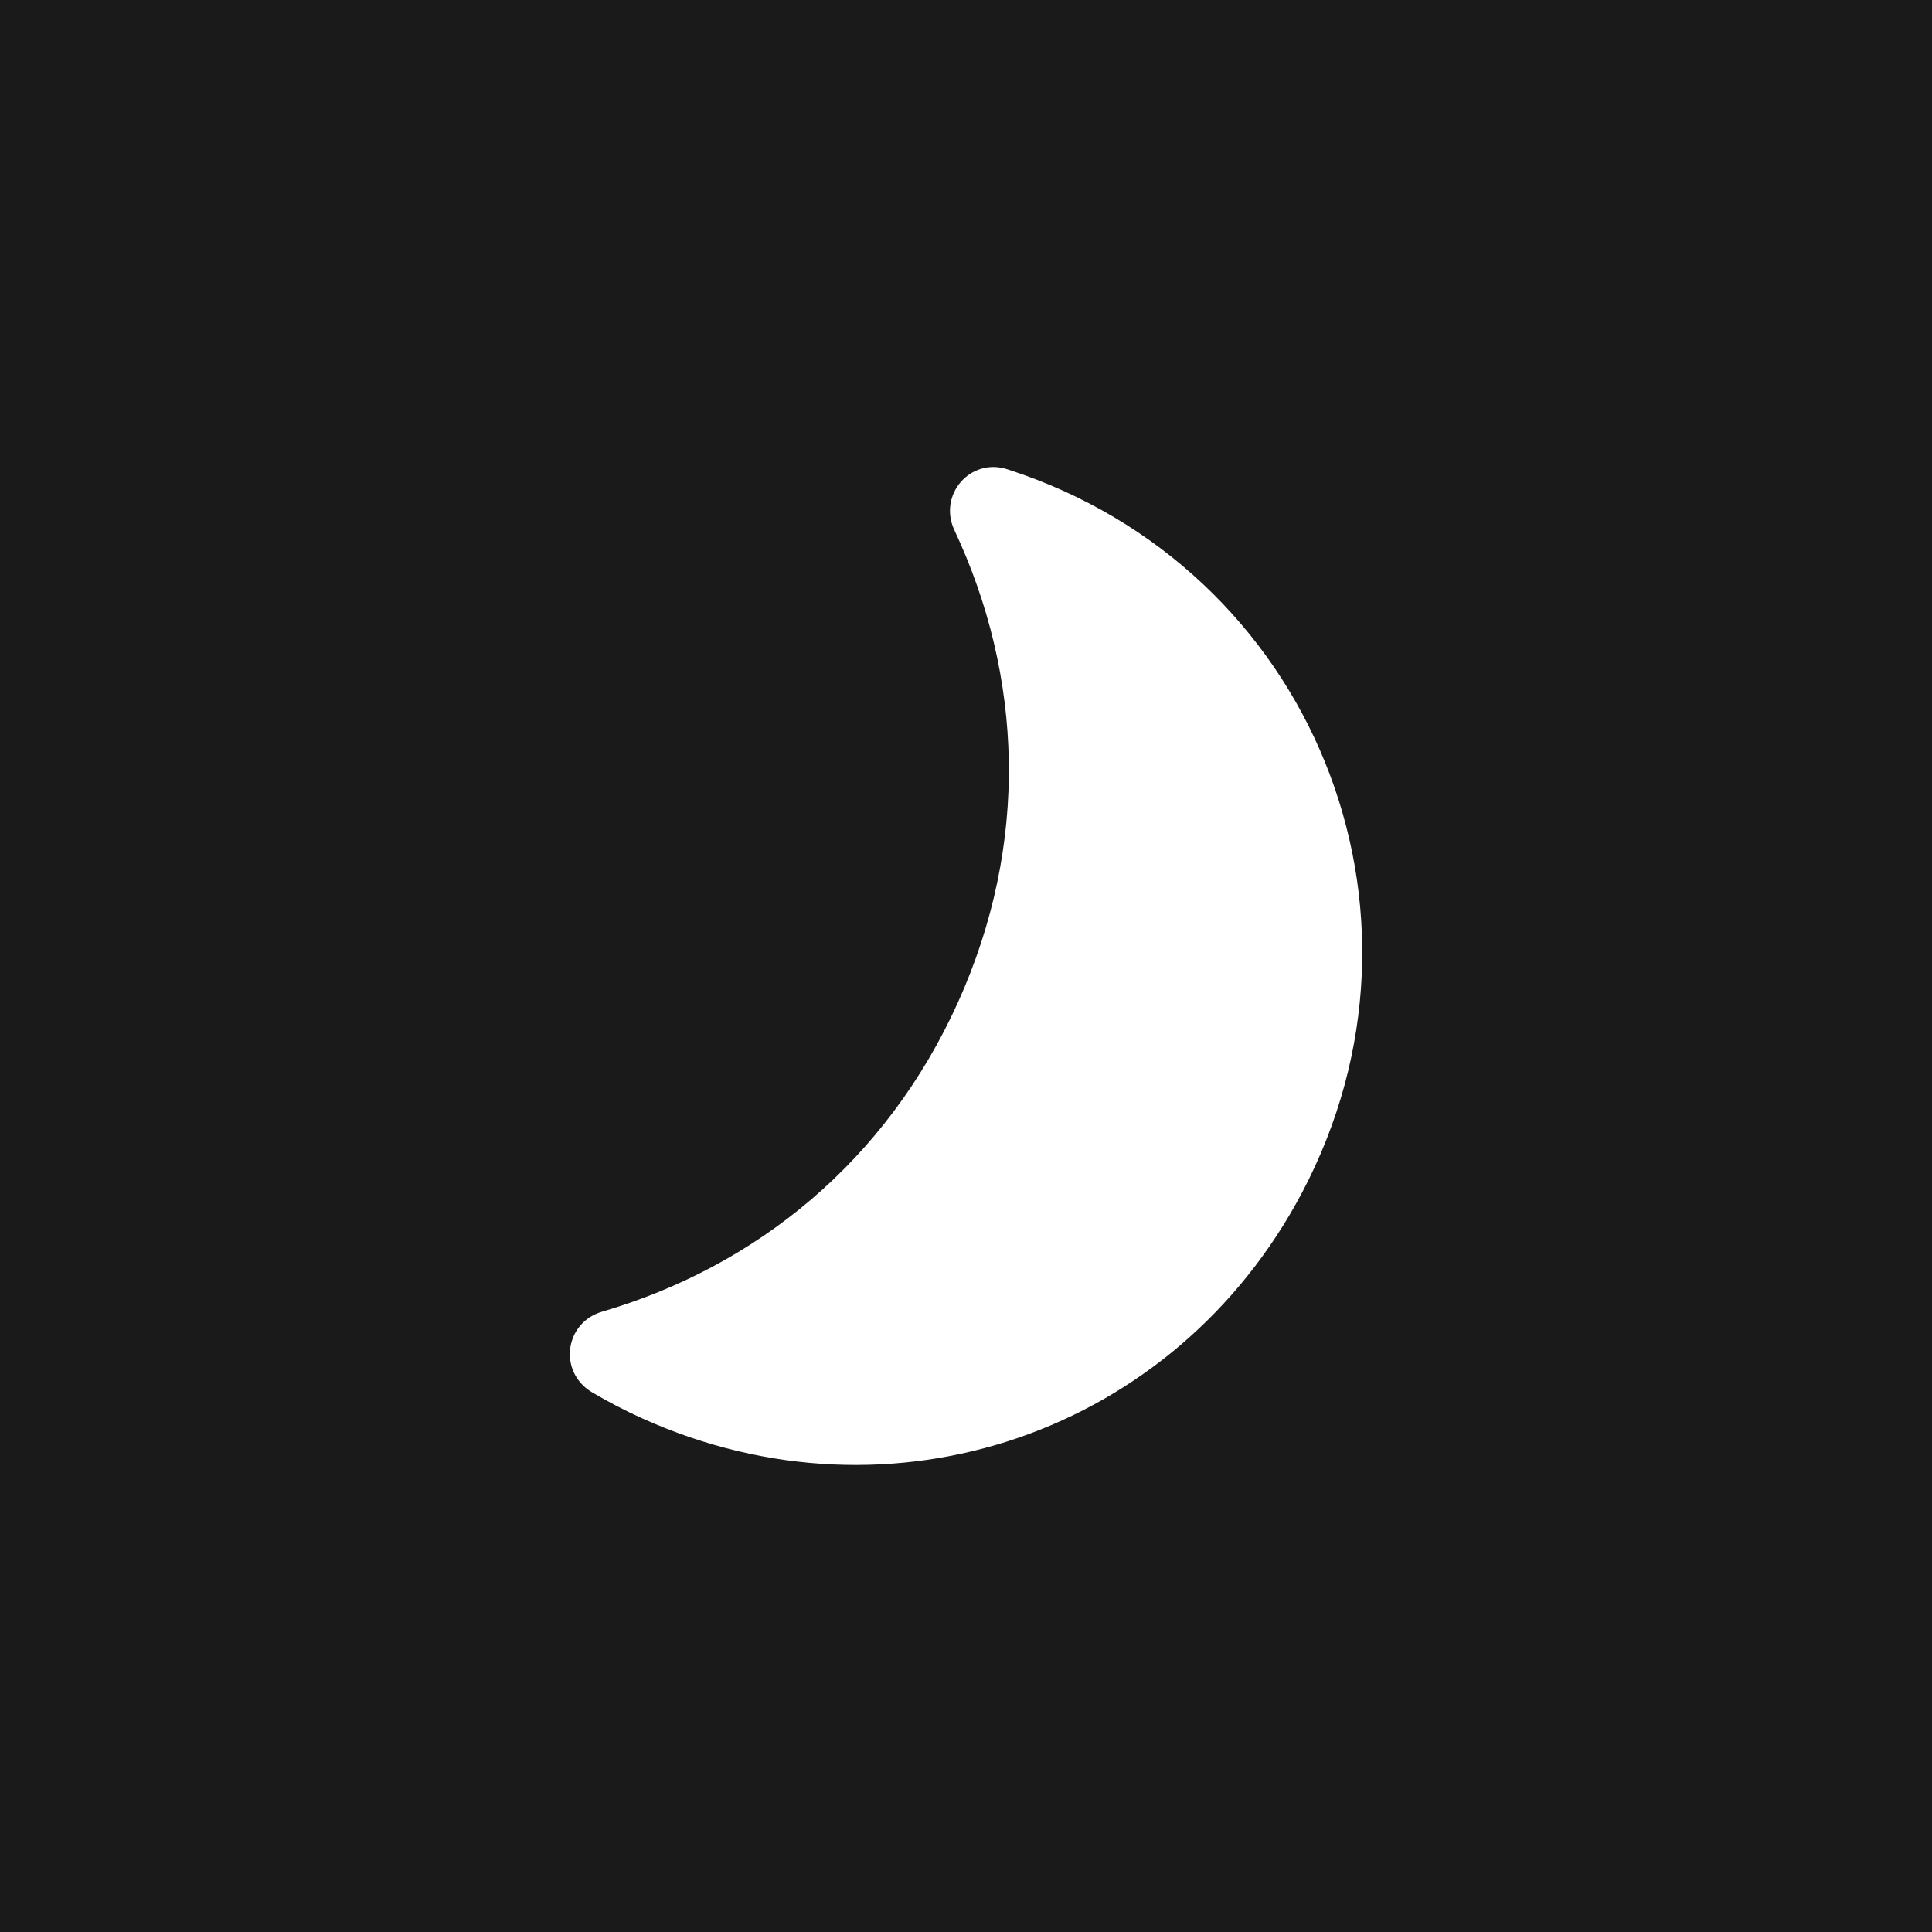 <?xml version="1.0" encoding="UTF-8"?>
<svg id="Background" xmlns="http://www.w3.org/2000/svg" viewBox="0 0 300 300">
  <defs>
    <style>
      .cls-1 {
        fill: #fff;
        stroke: #fff;
        stroke-miterlimit: 10;
      }

      .cls-2 {
        fill: #1a1a1a;
      }
    </style>
  </defs>
  <rect class="cls-2" width="300" height="300"/>
  <path class="cls-1" d="M156.39,73.39s-.1-.03-.14-.05c-5.33-1.71-9.98,3.7-7.6,8.77,10.71,22.83,11.75,48.92.57,73.71-11.18,24.77-31.41,41.25-55.59,48.34-5.44,1.59-6.33,8.71-1.45,11.6,2.53,1.5,5.05,2.81,7.8,4.05,38.6,17.41,82.21,2.1,101.74-34.82,23.04-43.57,1.57-96.43-45.32-111.6Z"/>
</svg>